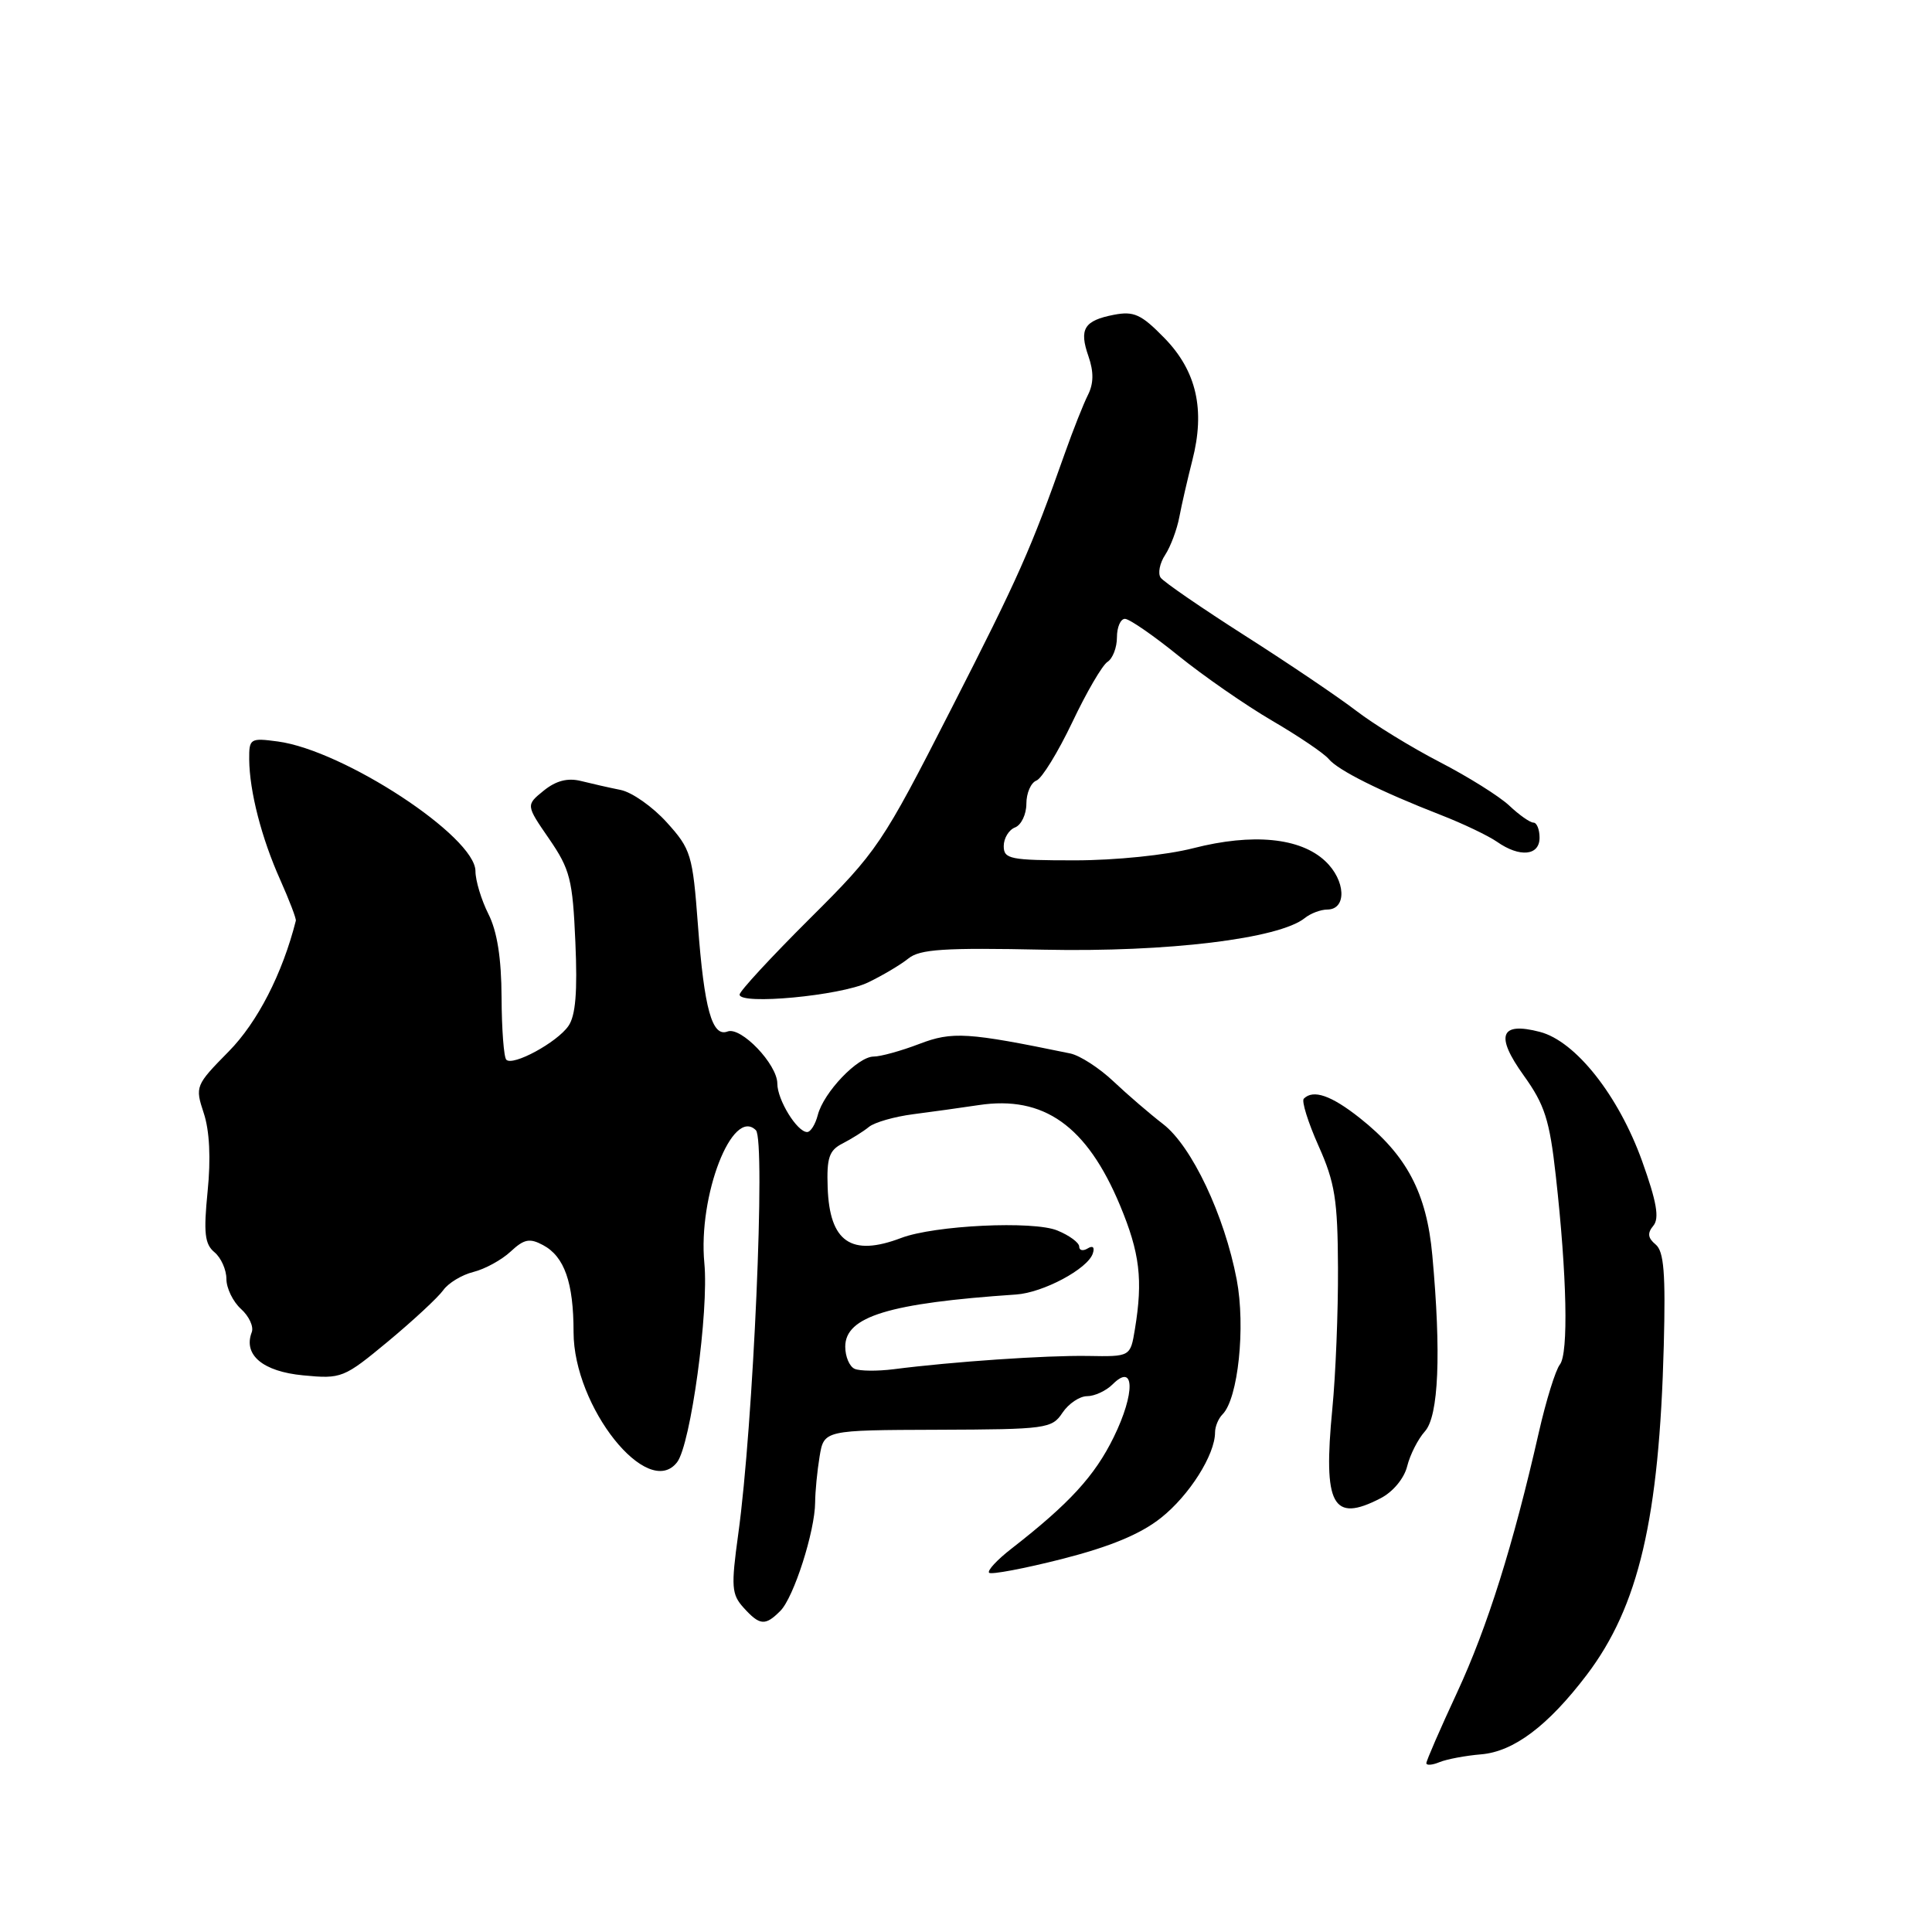 <?xml version="1.0" encoding="UTF-8" standalone="no"?>
<!DOCTYPE svg PUBLIC "-//W3C//DTD SVG 1.1//EN" "http://www.w3.org/Graphics/SVG/1.1/DTD/svg11.dtd" >
<svg xmlns="http://www.w3.org/2000/svg" xmlns:xlink="http://www.w3.org/1999/xlink" version="1.1" viewBox="0 0 256 256">
 <g >
 <path fill="currentColor"
d=" M 196.25 232.46 C 200.58 232.10 205.12 228.68 210.26 221.92 C 217.14 212.84 219.86 201.22 220.46 178.28 C 220.71 168.71 220.48 165.81 219.38 164.90 C 218.34 164.04 218.26 163.39 219.08 162.41 C 219.90 161.42 219.52 159.24 217.58 153.83 C 214.45 145.14 208.77 137.96 204.04 136.73 C 198.77 135.36 198.09 137.20 201.91 142.52 C 204.68 146.38 205.33 148.40 206.15 155.79 C 207.63 169.01 207.85 179.35 206.69 180.81 C 206.12 181.53 204.86 185.58 203.90 189.81 C 200.51 204.74 197.09 215.60 193.07 224.27 C 190.83 229.09 189.00 233.30 189.00 233.63 C 189.00 233.95 189.79 233.89 190.75 233.49 C 191.71 233.10 194.19 232.63 196.25 232.46 Z  M 103.40 213.45 C 105.18 211.68 107.99 202.88 108.01 199.07 C 108.02 197.66 108.28 194.93 108.60 193.00 C 109.18 189.50 109.18 189.50 124.25 189.45 C 138.64 189.40 139.39 189.30 140.78 187.20 C 141.59 185.99 143.06 185.00 144.05 185.00 C 145.04 185.00 146.57 184.29 147.43 183.43 C 150.35 180.50 150.44 184.58 147.58 190.42 C 145.06 195.57 141.70 199.23 134.03 205.20 C 132.12 206.68 130.79 208.12 131.06 208.40 C 131.34 208.67 135.70 207.85 140.74 206.57 C 147.12 204.94 151.12 203.28 153.84 201.12 C 157.59 198.15 161.00 192.76 161.00 189.80 C 161.00 189.03 161.44 187.96 161.99 187.41 C 164.06 185.34 165.06 175.81 163.87 169.55 C 162.24 161.01 157.91 151.87 154.12 148.95 C 152.37 147.60 149.40 145.05 147.54 143.29 C 145.67 141.52 143.10 139.86 141.82 139.59 C 128.20 136.78 126.19 136.65 121.80 138.33 C 119.40 139.25 116.68 140.00 115.76 140.00 C 113.66 140.00 109.13 144.75 108.36 147.75 C 108.04 148.99 107.41 150.00 106.95 150.00 C 105.62 150.00 103.00 145.74 103.00 143.58 C 103.00 141.03 98.18 135.99 96.40 136.68 C 94.36 137.46 93.31 133.69 92.48 122.58 C 91.78 113.24 91.56 112.52 88.35 108.97 C 86.49 106.91 83.74 104.97 82.23 104.67 C 80.73 104.37 78.36 103.83 76.96 103.48 C 75.21 103.05 73.67 103.45 72.05 104.76 C 69.68 106.68 69.68 106.68 72.76 111.15 C 75.54 115.20 75.88 116.53 76.24 124.85 C 76.53 131.45 76.27 134.60 75.31 135.96 C 73.79 138.14 67.96 141.30 67.09 140.42 C 66.76 140.10 66.48 136.38 66.46 132.17 C 66.44 126.98 65.88 123.40 64.71 121.10 C 63.77 119.22 63.00 116.67 63.00 115.43 C 63.00 110.86 45.55 99.42 36.81 98.25 C 33.16 97.76 33.00 97.86 33.02 100.62 C 33.06 104.86 34.65 111.05 37.14 116.60 C 38.34 119.30 39.27 121.72 39.20 122.00 C 37.43 129.00 34.12 135.46 30.30 139.33 C 25.90 143.80 25.83 143.96 27.00 147.50 C 27.77 149.82 27.95 153.53 27.51 157.86 C 26.96 163.38 27.13 164.86 28.42 165.93 C 29.29 166.65 30.00 168.25 30.00 169.47 C 30.00 170.69 30.87 172.48 31.93 173.44 C 33.00 174.40 33.64 175.79 33.36 176.52 C 32.20 179.53 34.82 181.73 40.16 182.24 C 45.26 182.73 45.55 182.61 51.45 177.72 C 54.78 174.95 58.05 171.91 58.73 170.96 C 59.40 170.01 61.20 168.92 62.73 168.54 C 64.25 168.16 66.47 166.95 67.66 165.84 C 69.44 164.18 70.18 164.03 71.95 164.98 C 74.79 166.49 76.00 169.95 76.00 176.51 C 76.00 186.43 85.84 198.79 89.72 193.75 C 91.52 191.41 93.94 173.73 93.33 167.37 C 92.48 158.45 97.05 146.65 100.16 149.76 C 101.47 151.07 99.82 188.88 97.82 203.28 C 96.86 210.26 96.93 211.26 98.53 213.03 C 100.68 215.40 101.39 215.47 103.40 213.45 Z  M 182.93 198.53 C 184.57 197.69 186.06 195.90 186.46 194.28 C 186.84 192.75 187.90 190.67 188.81 189.66 C 190.63 187.64 190.98 179.35 189.79 166.34 C 189.04 158.06 186.40 153.07 180.19 148.15 C 176.39 145.14 174.01 144.32 172.76 145.58 C 172.44 145.89 173.32 148.71 174.71 151.83 C 176.89 156.70 177.25 158.98 177.29 168.00 C 177.32 173.78 176.98 182.18 176.54 186.68 C 175.30 199.48 176.57 201.82 182.93 198.53 Z  M 115.00 130.19 C 116.92 129.27 119.33 127.84 120.36 127.01 C 121.88 125.77 125.09 125.56 138.36 125.84 C 154.71 126.18 169.47 124.39 172.89 121.65 C 173.65 121.03 175.00 120.52 175.89 120.52 C 178.49 120.49 178.32 116.65 175.60 114.10 C 172.30 110.99 165.98 110.38 158.12 112.39 C 154.53 113.31 147.80 114.00 142.42 114.00 C 133.84 114.00 133.00 113.83 133.00 112.11 C 133.00 111.07 133.68 109.95 134.50 109.64 C 135.32 109.32 136.00 107.91 136.00 106.50 C 136.00 105.09 136.60 103.71 137.33 103.43 C 138.06 103.15 140.19 99.67 142.08 95.71 C 143.96 91.74 146.06 88.14 146.75 87.70 C 147.44 87.26 148.00 85.80 148.00 84.45 C 148.00 83.10 148.48 82.00 149.06 82.00 C 149.64 82.00 152.83 84.20 156.15 86.89 C 159.47 89.57 165.06 93.45 168.57 95.50 C 172.08 97.55 175.45 99.83 176.06 100.57 C 177.30 102.07 182.91 104.87 190.89 107.98 C 193.85 109.13 197.21 110.74 198.36 111.54 C 201.37 113.65 204.00 113.40 204.00 111.00 C 204.00 109.90 203.63 109.00 203.19 109.00 C 202.74 109.00 201.30 107.99 199.99 106.75 C 198.67 105.51 194.53 102.92 190.78 100.98 C 187.03 99.04 182.06 95.99 179.73 94.20 C 177.40 92.41 170.78 87.93 165.00 84.25 C 159.22 80.56 154.18 77.10 153.79 76.54 C 153.40 75.98 153.67 74.61 154.40 73.51 C 155.12 72.40 155.96 70.15 156.27 68.50 C 156.58 66.85 157.36 63.48 157.99 61.00 C 159.72 54.29 158.55 49.16 154.30 44.80 C 151.23 41.65 150.25 41.20 147.60 41.71 C 143.64 42.48 142.96 43.59 144.23 47.22 C 144.94 49.27 144.92 50.82 144.16 52.33 C 143.56 53.52 142.19 56.98 141.12 60.00 C 136.58 72.83 135.00 76.40 126.01 94.00 C 116.88 111.89 116.26 112.81 107.28 121.74 C 102.18 126.82 98.00 131.34 98.00 131.79 C 98.00 133.19 111.35 131.94 115.00 130.19 Z  M 113.25 181.38 C 112.56 181.08 112.00 179.76 112.00 178.44 C 112.00 174.44 117.80 172.67 134.63 171.53 C 138.22 171.29 144.12 168.14 144.80 166.10 C 145.08 165.27 144.81 165.00 144.13 165.42 C 143.51 165.80 143.00 165.70 143.00 165.18 C 143.00 164.66 141.70 163.70 140.11 163.05 C 136.94 161.73 123.80 162.36 119.40 164.04 C 112.79 166.55 109.92 164.58 109.67 157.35 C 109.53 153.42 109.86 152.42 111.64 151.52 C 112.82 150.91 114.40 149.93 115.14 149.32 C 115.89 148.71 118.53 147.96 121.00 147.64 C 123.47 147.32 127.38 146.78 129.69 146.43 C 138.31 145.13 144.01 149.18 148.41 159.72 C 151.04 166.03 151.46 169.58 150.38 176.13 C 149.78 179.77 149.78 179.77 144.14 179.67 C 138.62 179.58 126.18 180.43 118.41 181.43 C 116.26 181.70 113.94 181.68 113.25 181.38 Z "/>
</g>
</svg>